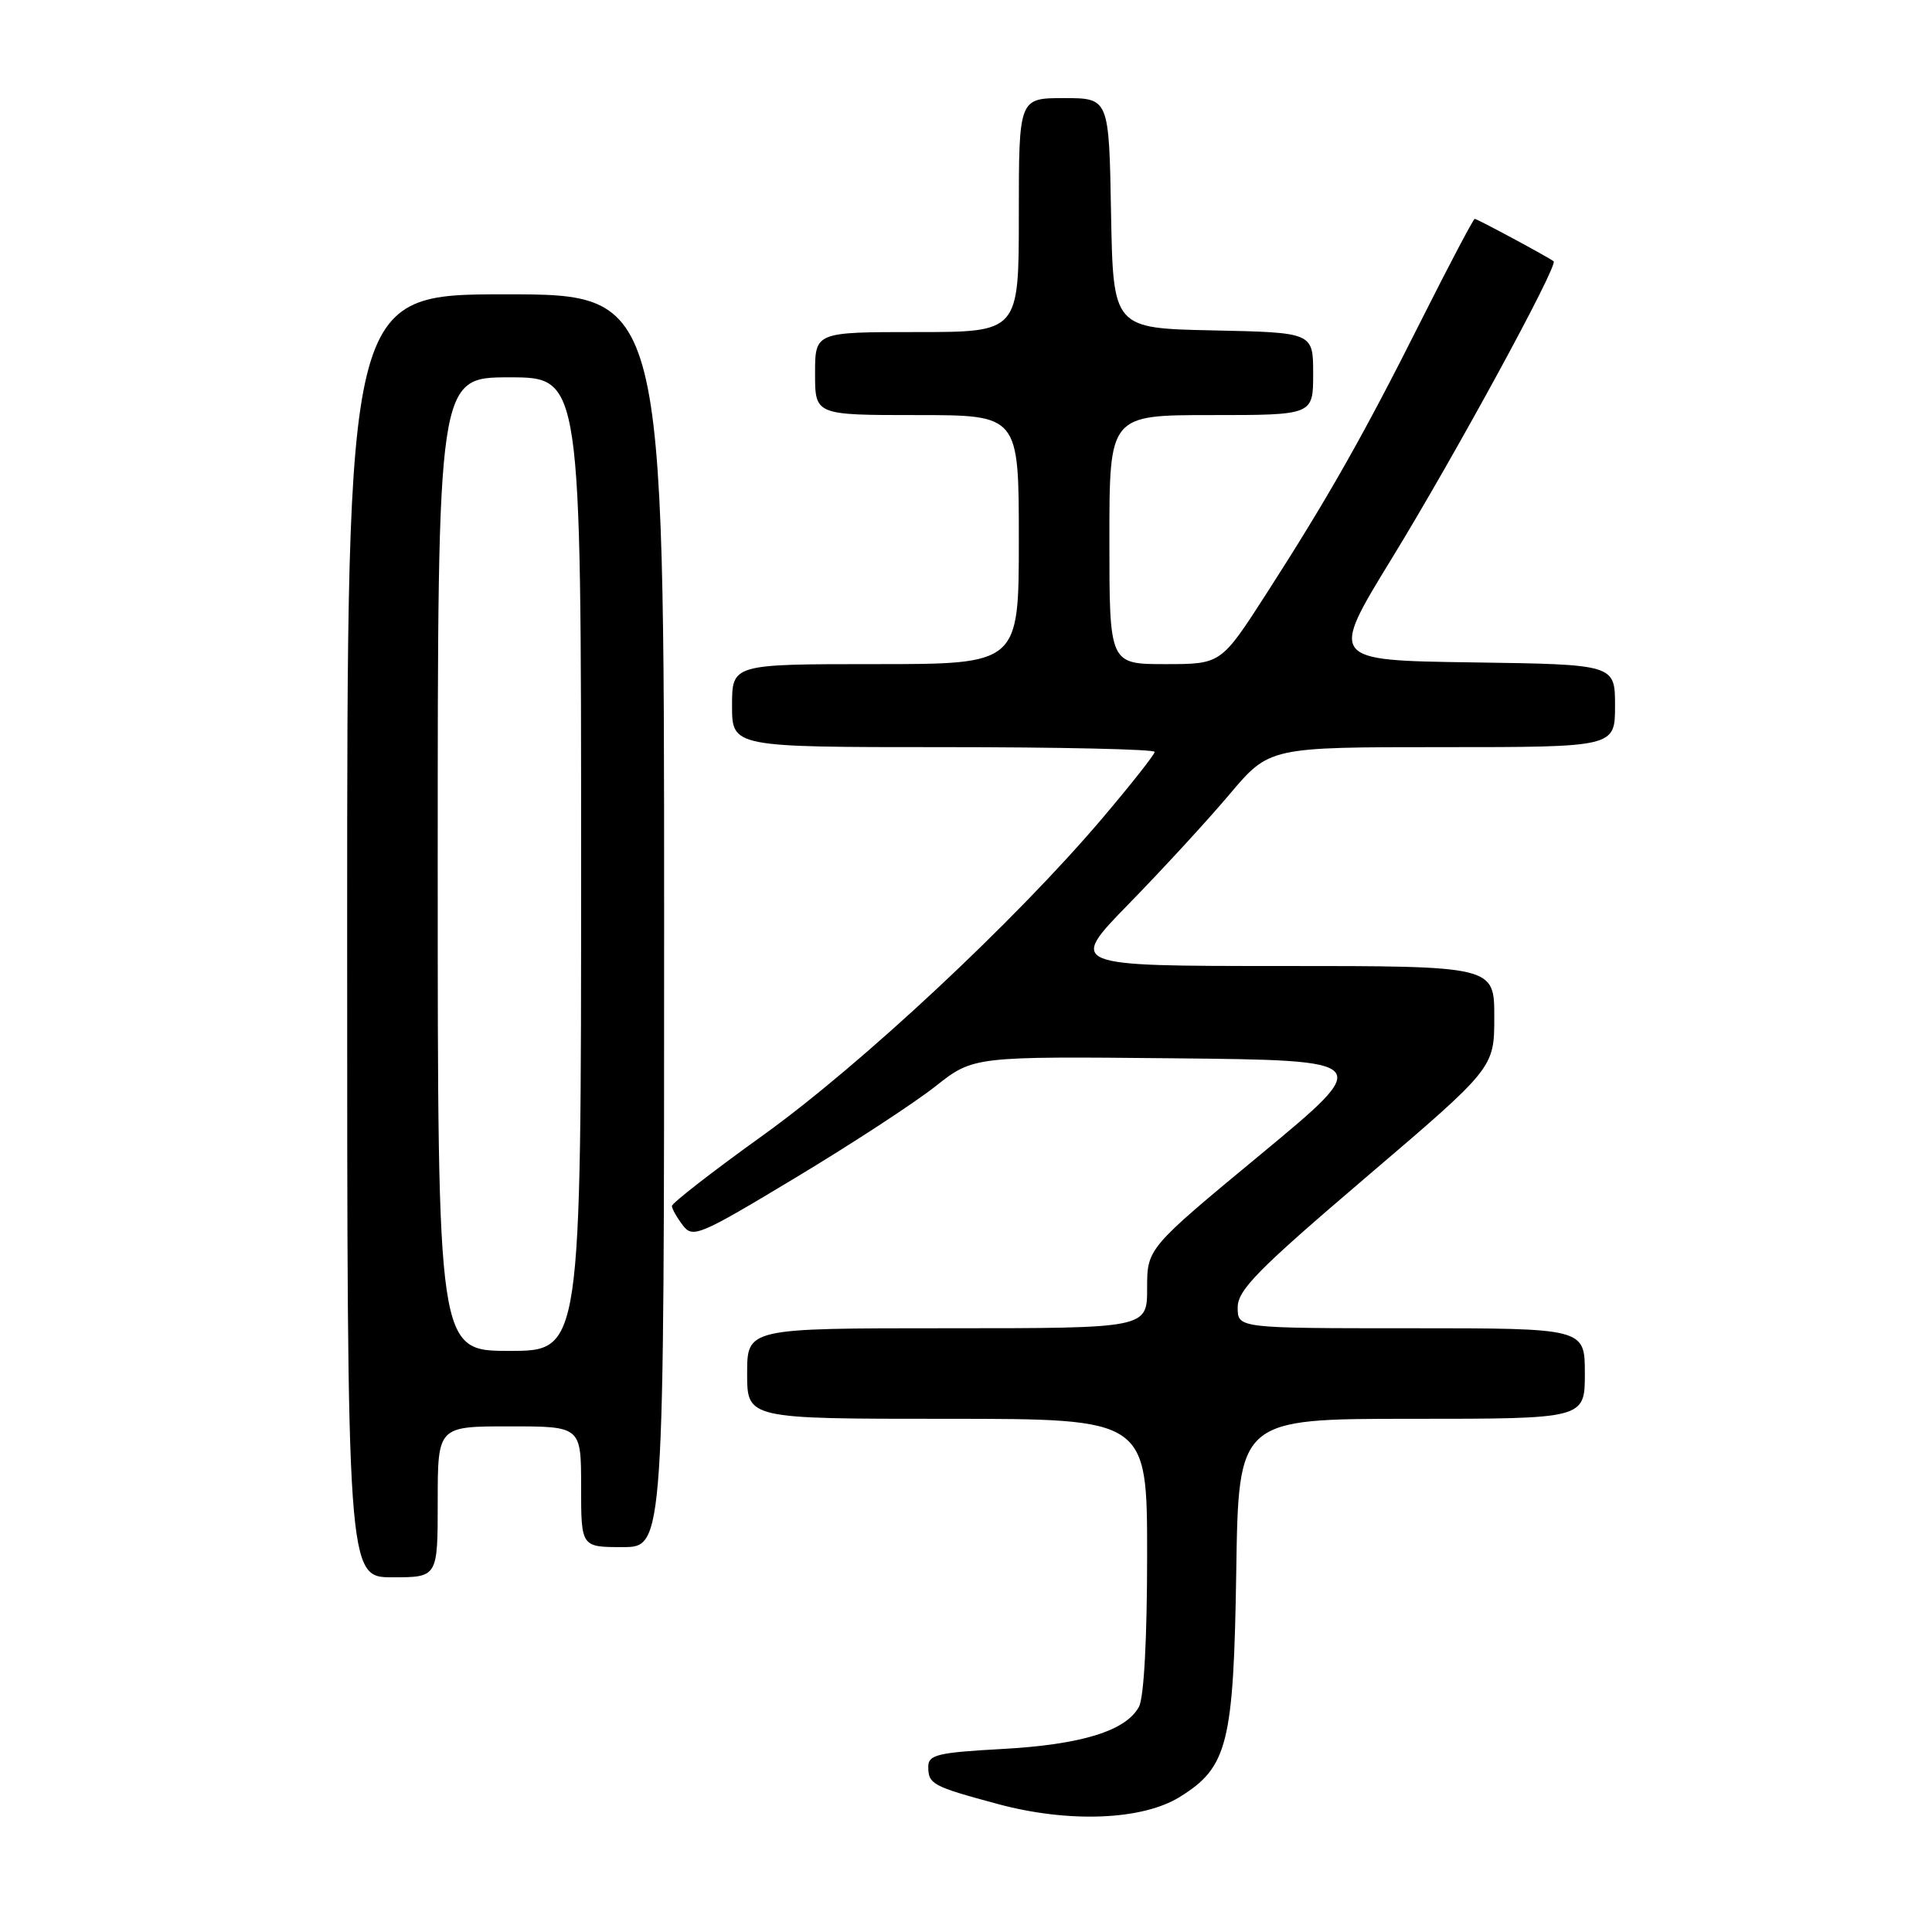 <?xml version="1.0" encoding="UTF-8" standalone="no"?>
<!DOCTYPE svg PUBLIC "-//W3C//DTD SVG 1.1//EN" "http://www.w3.org/Graphics/SVG/1.1/DTD/svg11.dtd" >
<svg xmlns="http://www.w3.org/2000/svg" xmlns:xlink="http://www.w3.org/1999/xlink" version="1.1" viewBox="0 0 256 256">
 <g >
 <path fill="currentColor"
d=" M 156.30 238.12 C 162.68 234.18 163.46 231.08 163.81 208.25 C 164.11 188.00 164.11 188.00 187.06 188.00 C 210.00 188.00 210.00 188.00 210.00 182.00 C 210.00 176.00 210.00 176.00 187.00 176.00 C 164.00 176.00 164.00 176.00 164.00 173.25 C 164.00 170.93 166.64 168.25 181.00 156.00 C 198.00 141.50 198.00 141.50 198.00 134.75 C 198.00 128.00 198.00 128.00 169.77 128.00 C 141.54 128.00 141.54 128.00 149.59 119.75 C 154.02 115.21 160.02 108.69 162.92 105.25 C 168.20 99.00 168.20 99.00 191.10 99.00 C 214.00 99.00 214.00 99.00 214.00 93.52 C 214.00 88.04 214.00 88.04 195.08 87.77 C 176.15 87.50 176.15 87.50 184.42 74.00 C 192.84 60.25 206.52 35.12 205.86 34.62 C 205.11 34.04 195.73 29.00 195.41 29.00 C 195.23 29.00 192.09 34.96 188.42 42.25 C 180.70 57.63 176.01 65.91 167.75 78.75 C 161.79 88.00 161.79 88.00 154.40 88.00 C 147.00 88.00 147.00 88.00 147.00 71.50 C 147.00 55.00 147.00 55.00 160.50 55.00 C 174.00 55.00 174.00 55.00 174.00 49.53 C 174.00 44.06 174.00 44.06 160.75 43.78 C 147.50 43.50 147.50 43.50 147.22 28.25 C 146.95 13.00 146.95 13.00 140.97 13.00 C 135.00 13.00 135.00 13.00 135.00 28.50 C 135.00 44.00 135.00 44.00 121.50 44.00 C 108.00 44.00 108.00 44.00 108.00 49.50 C 108.00 55.00 108.00 55.00 121.50 55.00 C 135.00 55.00 135.00 55.00 135.00 71.50 C 135.00 88.00 135.00 88.00 116.00 88.00 C 97.00 88.00 97.00 88.00 97.00 93.50 C 97.00 99.00 97.00 99.00 125.00 99.00 C 140.40 99.00 153.00 99.28 153.00 99.63 C 153.00 99.97 149.84 103.98 145.98 108.52 C 134.52 122.02 114.10 141.09 101.13 150.41 C 94.46 155.20 89.01 159.43 89.03 159.81 C 89.05 160.19 89.69 161.33 90.47 162.35 C 91.79 164.10 92.61 163.76 105.38 156.07 C 112.82 151.60 121.17 146.14 123.94 143.95 C 128.98 139.97 128.98 139.97 155.54 140.23 C 182.09 140.50 182.09 140.50 167.05 152.96 C 152.00 165.42 152.00 165.42 152.00 170.71 C 152.00 176.00 152.00 176.00 125.50 176.00 C 99.00 176.00 99.00 176.00 99.00 182.00 C 99.00 188.00 99.00 188.00 125.50 188.00 C 152.00 188.00 152.00 188.00 152.00 206.07 C 152.00 217.09 151.58 224.92 150.92 226.15 C 149.20 229.35 143.32 231.17 132.78 231.75 C 124.24 232.22 123.00 232.52 123.00 234.09 C 123.00 236.41 123.53 236.70 132.21 239.04 C 141.57 241.57 151.32 241.20 156.30 238.12 Z  M 58.00 199.00 C 58.00 189.00 58.00 189.00 67.50 189.00 C 77.00 189.00 77.00 189.00 77.00 197.00 C 77.00 205.00 77.00 205.00 82.50 205.00 C 88.00 205.00 88.00 205.00 88.00 122.00 C 88.00 39.00 88.00 39.00 67.00 39.00 C 46.00 39.00 46.00 39.00 46.00 124.00 C 46.00 209.00 46.00 209.00 52.00 209.00 C 58.00 209.00 58.00 209.00 58.00 199.00 Z  M 58.00 114.50 C 58.00 50.00 58.00 50.00 67.50 50.00 C 77.00 50.00 77.00 50.00 77.00 114.50 C 77.00 179.00 77.00 179.00 67.50 179.00 C 58.00 179.00 58.00 179.00 58.00 114.50 Z "/>
</g>
</svg>